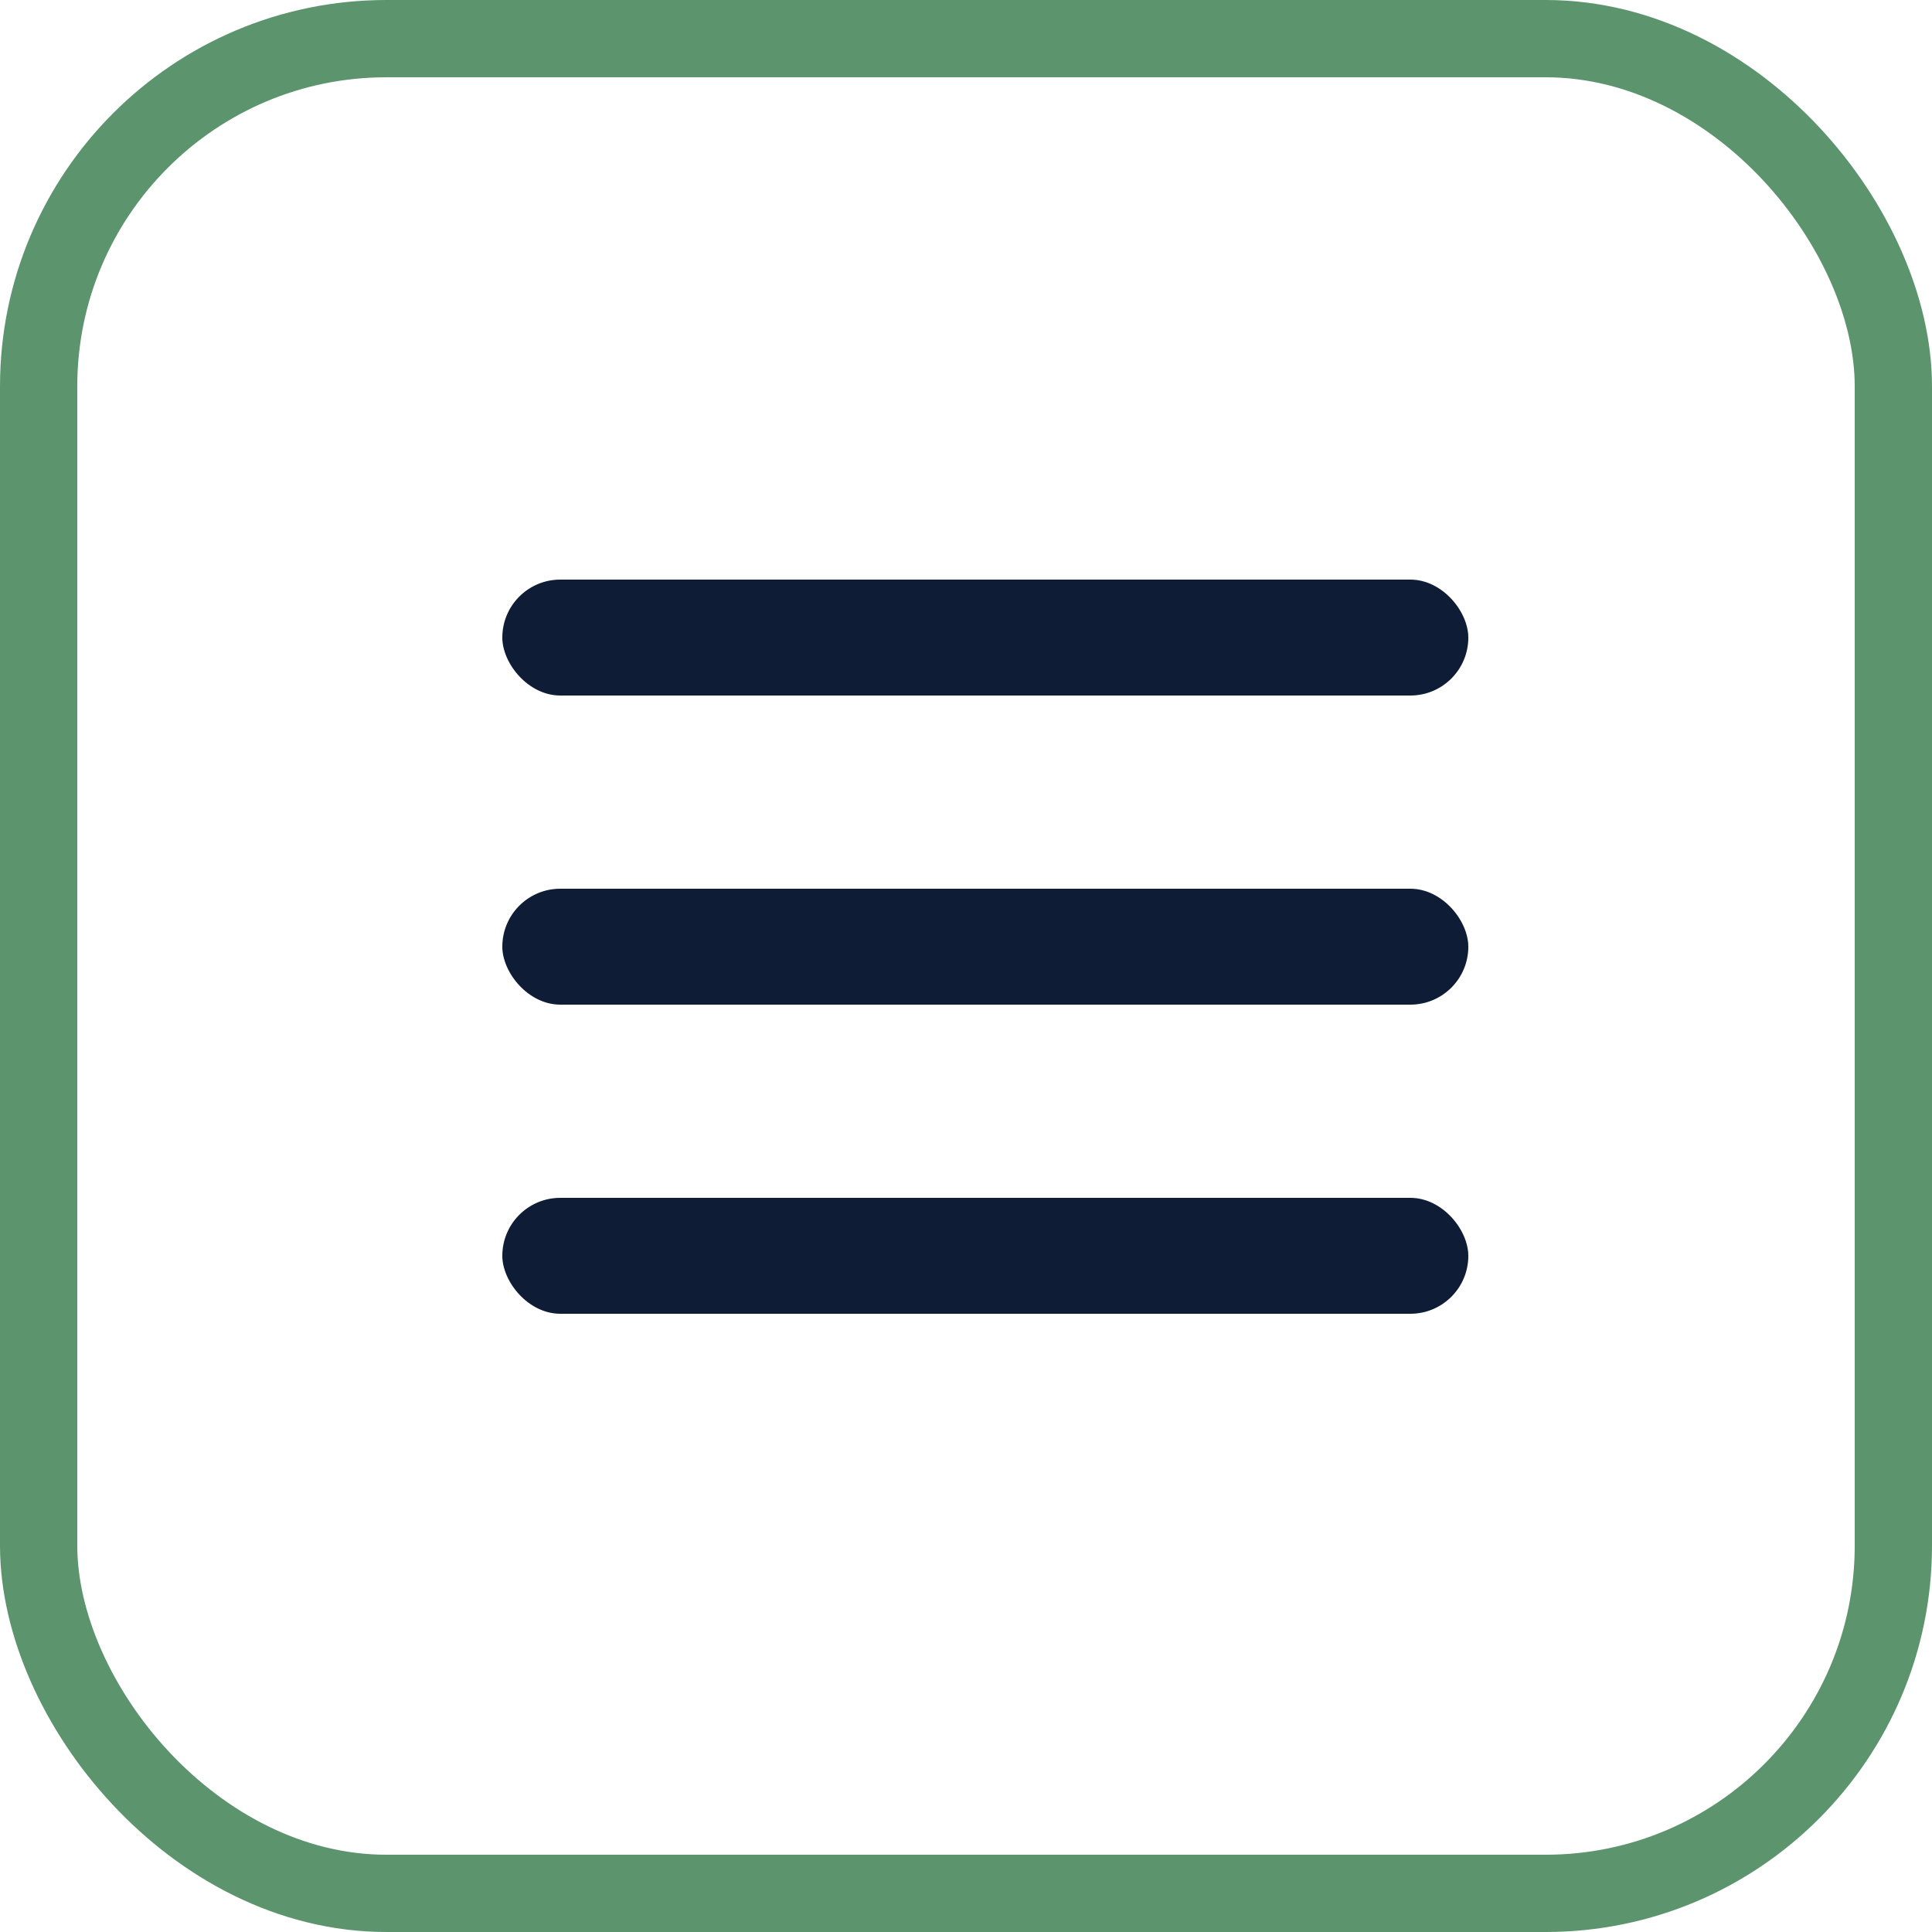 <svg width="50" height="50" viewBox="0 0 50 50" fill="none" xmlns="http://www.w3.org/2000/svg">
<rect x="1" y="1" width="48" height="48" rx="9" stroke="#5C946E" stroke-width="2"/>
<rect x="13" y="23" width="25" height="3" rx="1.5" fill="#0E1C36"/>
<rect x="13" y="31" width="25" height="3" rx="1.5" fill="#0E1C36"/>
<rect x="13" y="15" width="25" height="3" rx="1.5" fill="#0E1C36"/>
</svg>
